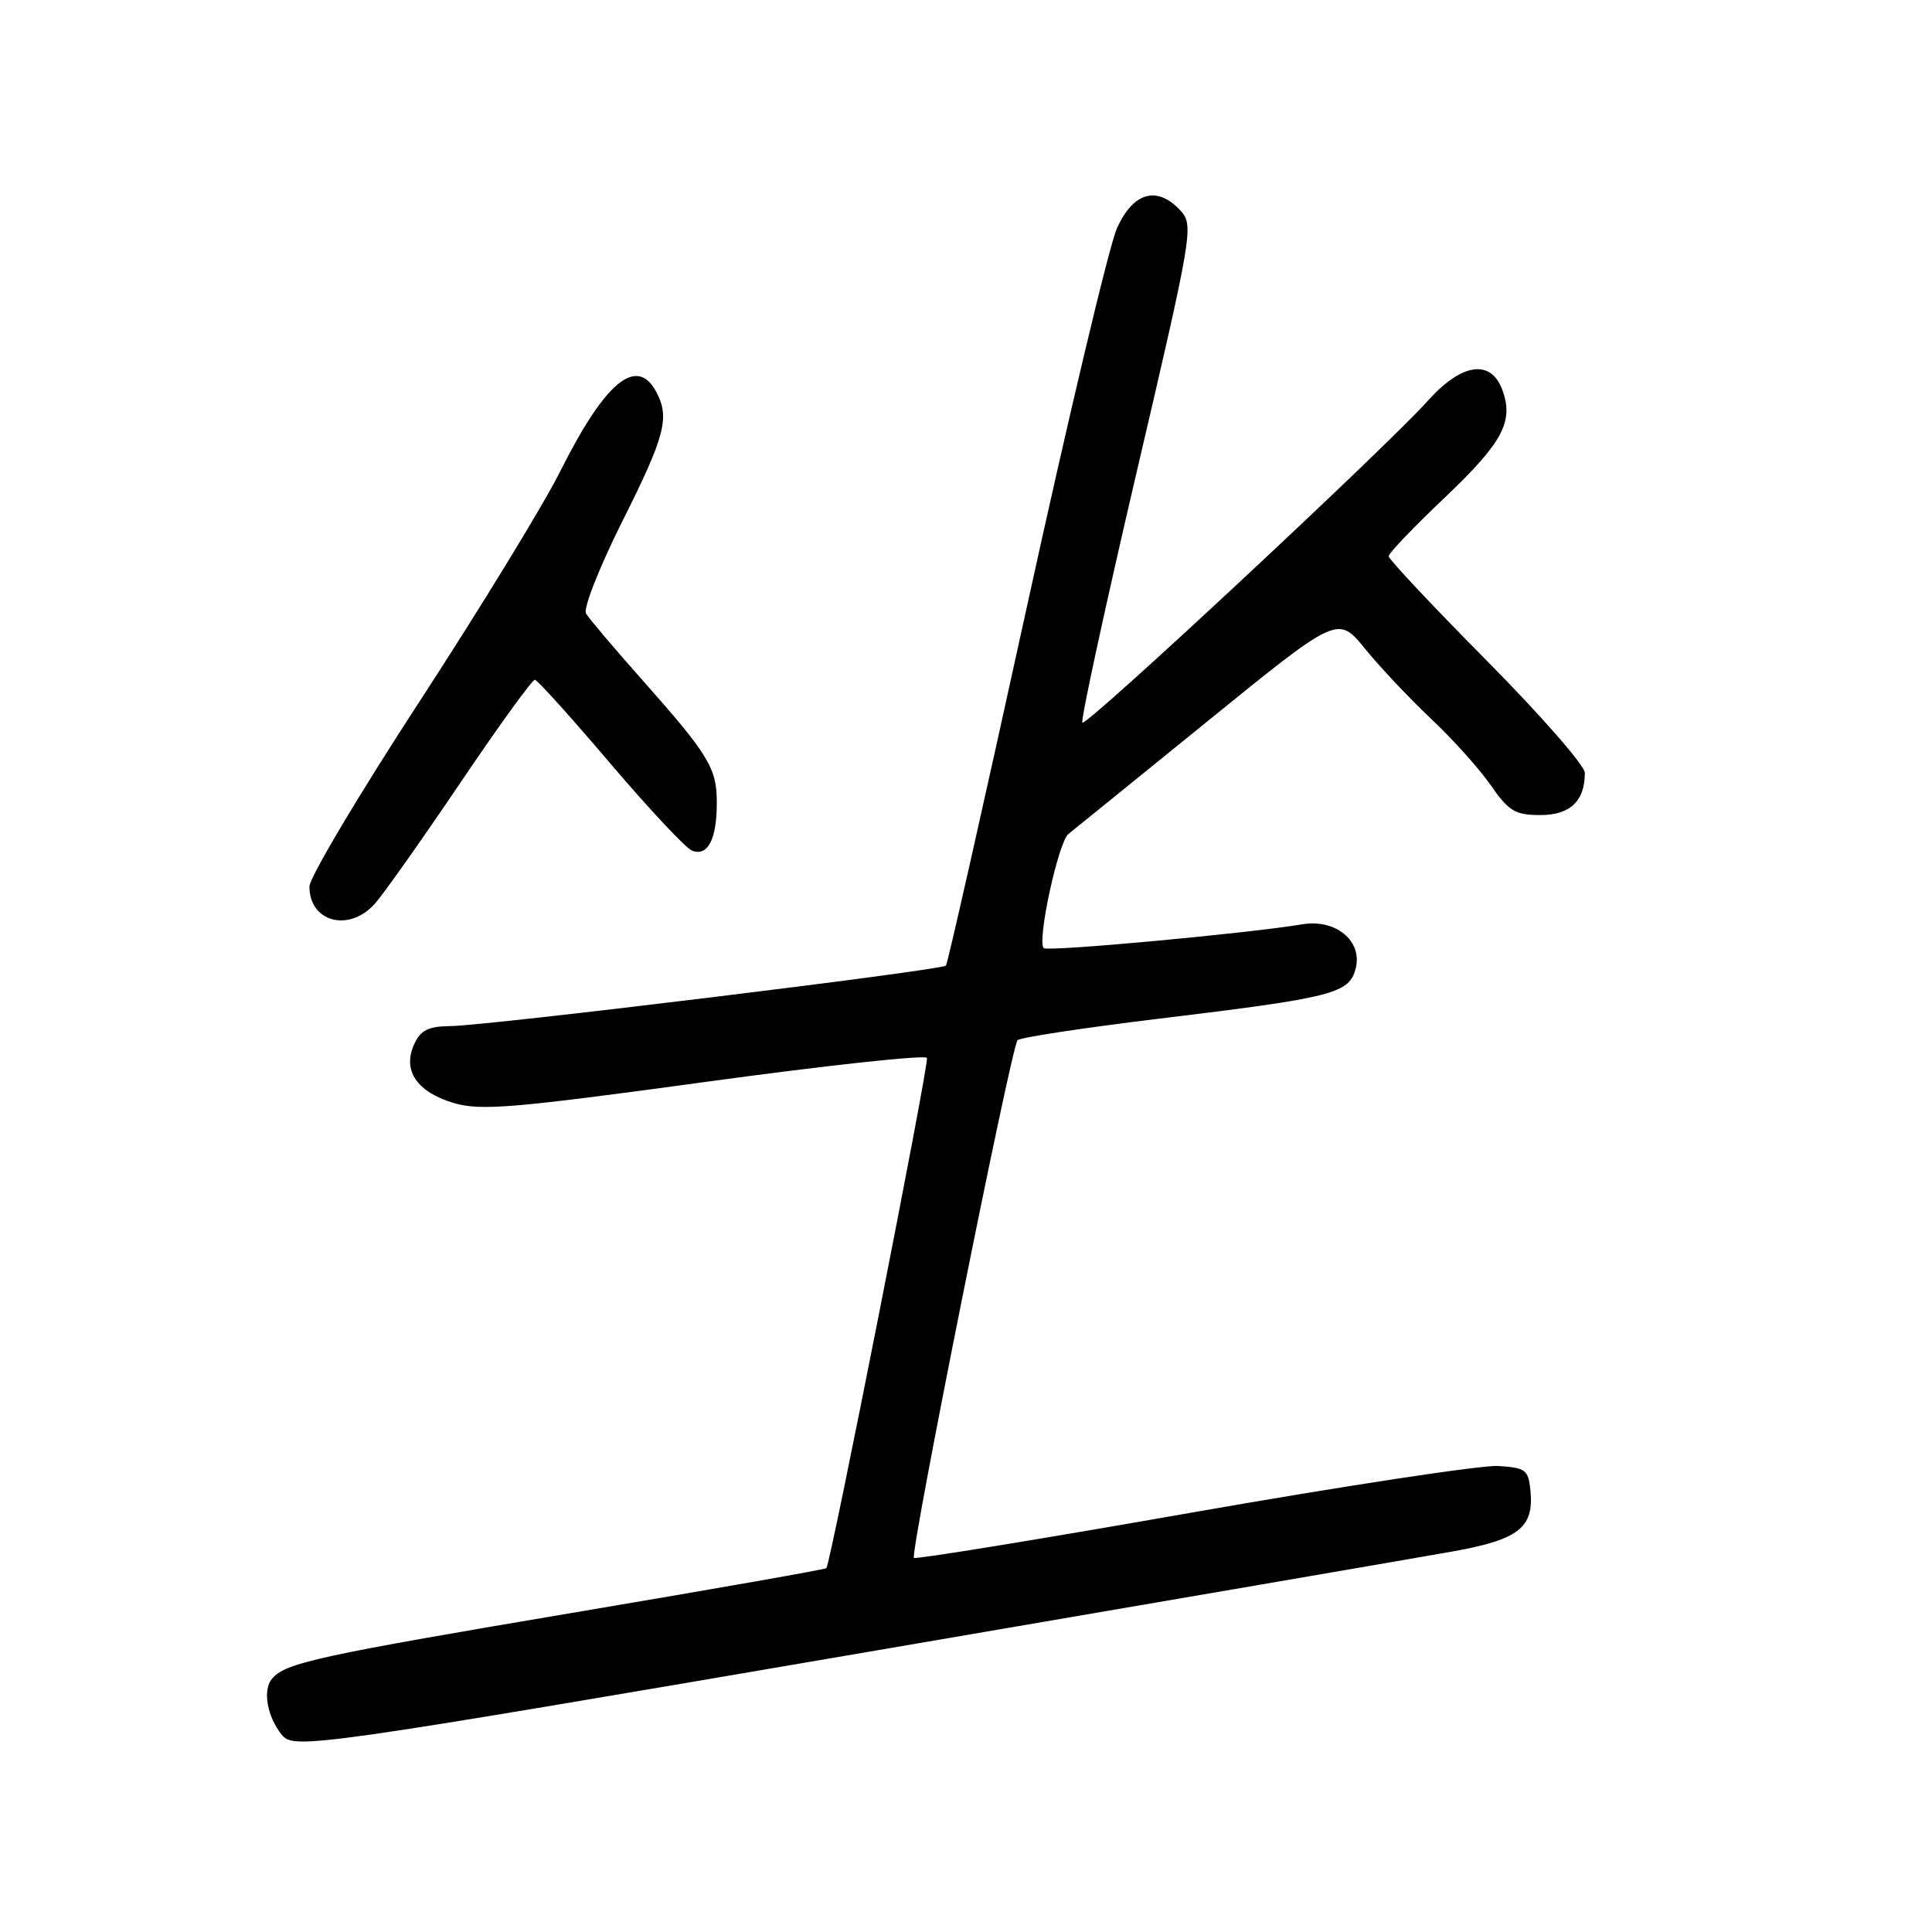 <?xml version="1.0" encoding="UTF-8" standalone="no"?>
<!DOCTYPE svg PUBLIC "-//W3C//DTD SVG 1.1//EN" "http://www.w3.org/Graphics/SVG/1.1/DTD/svg11.dtd" >
<svg xmlns="http://www.w3.org/2000/svg" xmlns:xlink="http://www.w3.org/1999/xlink" version="1.1" viewBox="0 0 256 256">
 <g >
 <path fill="currentColor"
d=" M 116.50 218.63 C 153.90 212.24 188.08 206.36 192.46 205.58 C 201.25 204.01 203.28 202.43 202.79 197.50 C 202.53 194.76 202.15 194.48 198.50 194.25 C 196.30 194.12 178.07 196.89 158.00 200.41 C 137.93 203.94 121.32 206.64 121.10 206.43 C 120.55 205.88 134.01 138.66 134.83 137.83 C 135.20 137.47 143.60 136.19 153.50 134.99 C 176.74 132.18 178.80 131.65 179.64 128.30 C 180.55 124.69 177.00 121.75 172.61 122.47 C 165.19 123.70 138.80 126.13 138.30 125.63 C 137.38 124.72 140.23 111.57 141.58 110.50 C 142.27 109.95 150.59 103.21 160.06 95.52 C 177.28 81.54 177.28 81.54 180.89 85.98 C 182.87 88.42 186.82 92.60 189.65 95.27 C 192.49 97.94 196.04 101.89 197.54 104.06 C 199.92 107.49 200.77 108.00 204.10 108.00 C 208.05 108.00 210.00 106.15 210.00 102.40 C 210.00 101.45 204.15 94.76 197.00 87.54 C 189.85 80.32 184.00 74.09 184.00 73.70 C 184.00 73.31 187.33 69.83 191.40 65.97 C 199.17 58.59 200.64 55.81 199.03 51.57 C 197.49 47.54 193.62 48.15 189.18 53.12 C 183.67 59.28 143.96 96.29 143.42 95.76 C 143.17 95.50 146.40 80.59 150.60 62.61 C 157.97 31.11 158.18 29.86 156.47 27.96 C 153.37 24.54 150.15 25.42 147.99 30.28 C 146.95 32.63 141.52 55.47 135.93 81.03 C 130.33 106.59 125.57 127.70 125.34 127.95 C 124.79 128.56 64.53 135.92 59.73 135.96 C 56.75 135.99 55.73 136.50 54.88 138.37 C 53.30 141.83 55.22 144.69 60.11 146.15 C 63.66 147.21 67.95 146.85 93.34 143.38 C 109.38 141.18 122.65 139.74 122.83 140.18 C 123.13 140.89 110.07 207.10 109.50 207.79 C 109.36 207.95 94.83 210.51 77.20 213.48 C 41.97 219.42 37.80 220.33 36.03 222.46 C 34.78 223.96 35.39 227.44 37.33 229.86 C 38.92 231.84 41.08 231.53 116.50 218.63 Z  M 49.67 119.75 C 50.78 118.51 55.87 111.31 60.98 103.75 C 66.08 96.19 70.54 90.03 70.88 90.07 C 71.22 90.11 75.71 95.09 80.86 101.15 C 86.01 107.20 90.89 112.41 91.71 112.72 C 93.77 113.51 94.97 111.24 94.98 106.47 C 95.00 101.79 93.99 100.11 85.02 90.00 C 81.36 85.88 78.05 81.96 77.65 81.30 C 77.26 80.63 79.42 75.15 82.47 69.06 C 88.13 57.78 88.77 55.32 86.96 51.93 C 84.37 47.09 80.18 50.57 74.21 62.50 C 72.01 66.90 63.64 80.59 55.61 92.92 C 47.57 105.25 41.00 116.30 41.00 117.47 C 41.00 122.19 46.25 123.57 49.67 119.75 Z "/>
</g>
</svg>